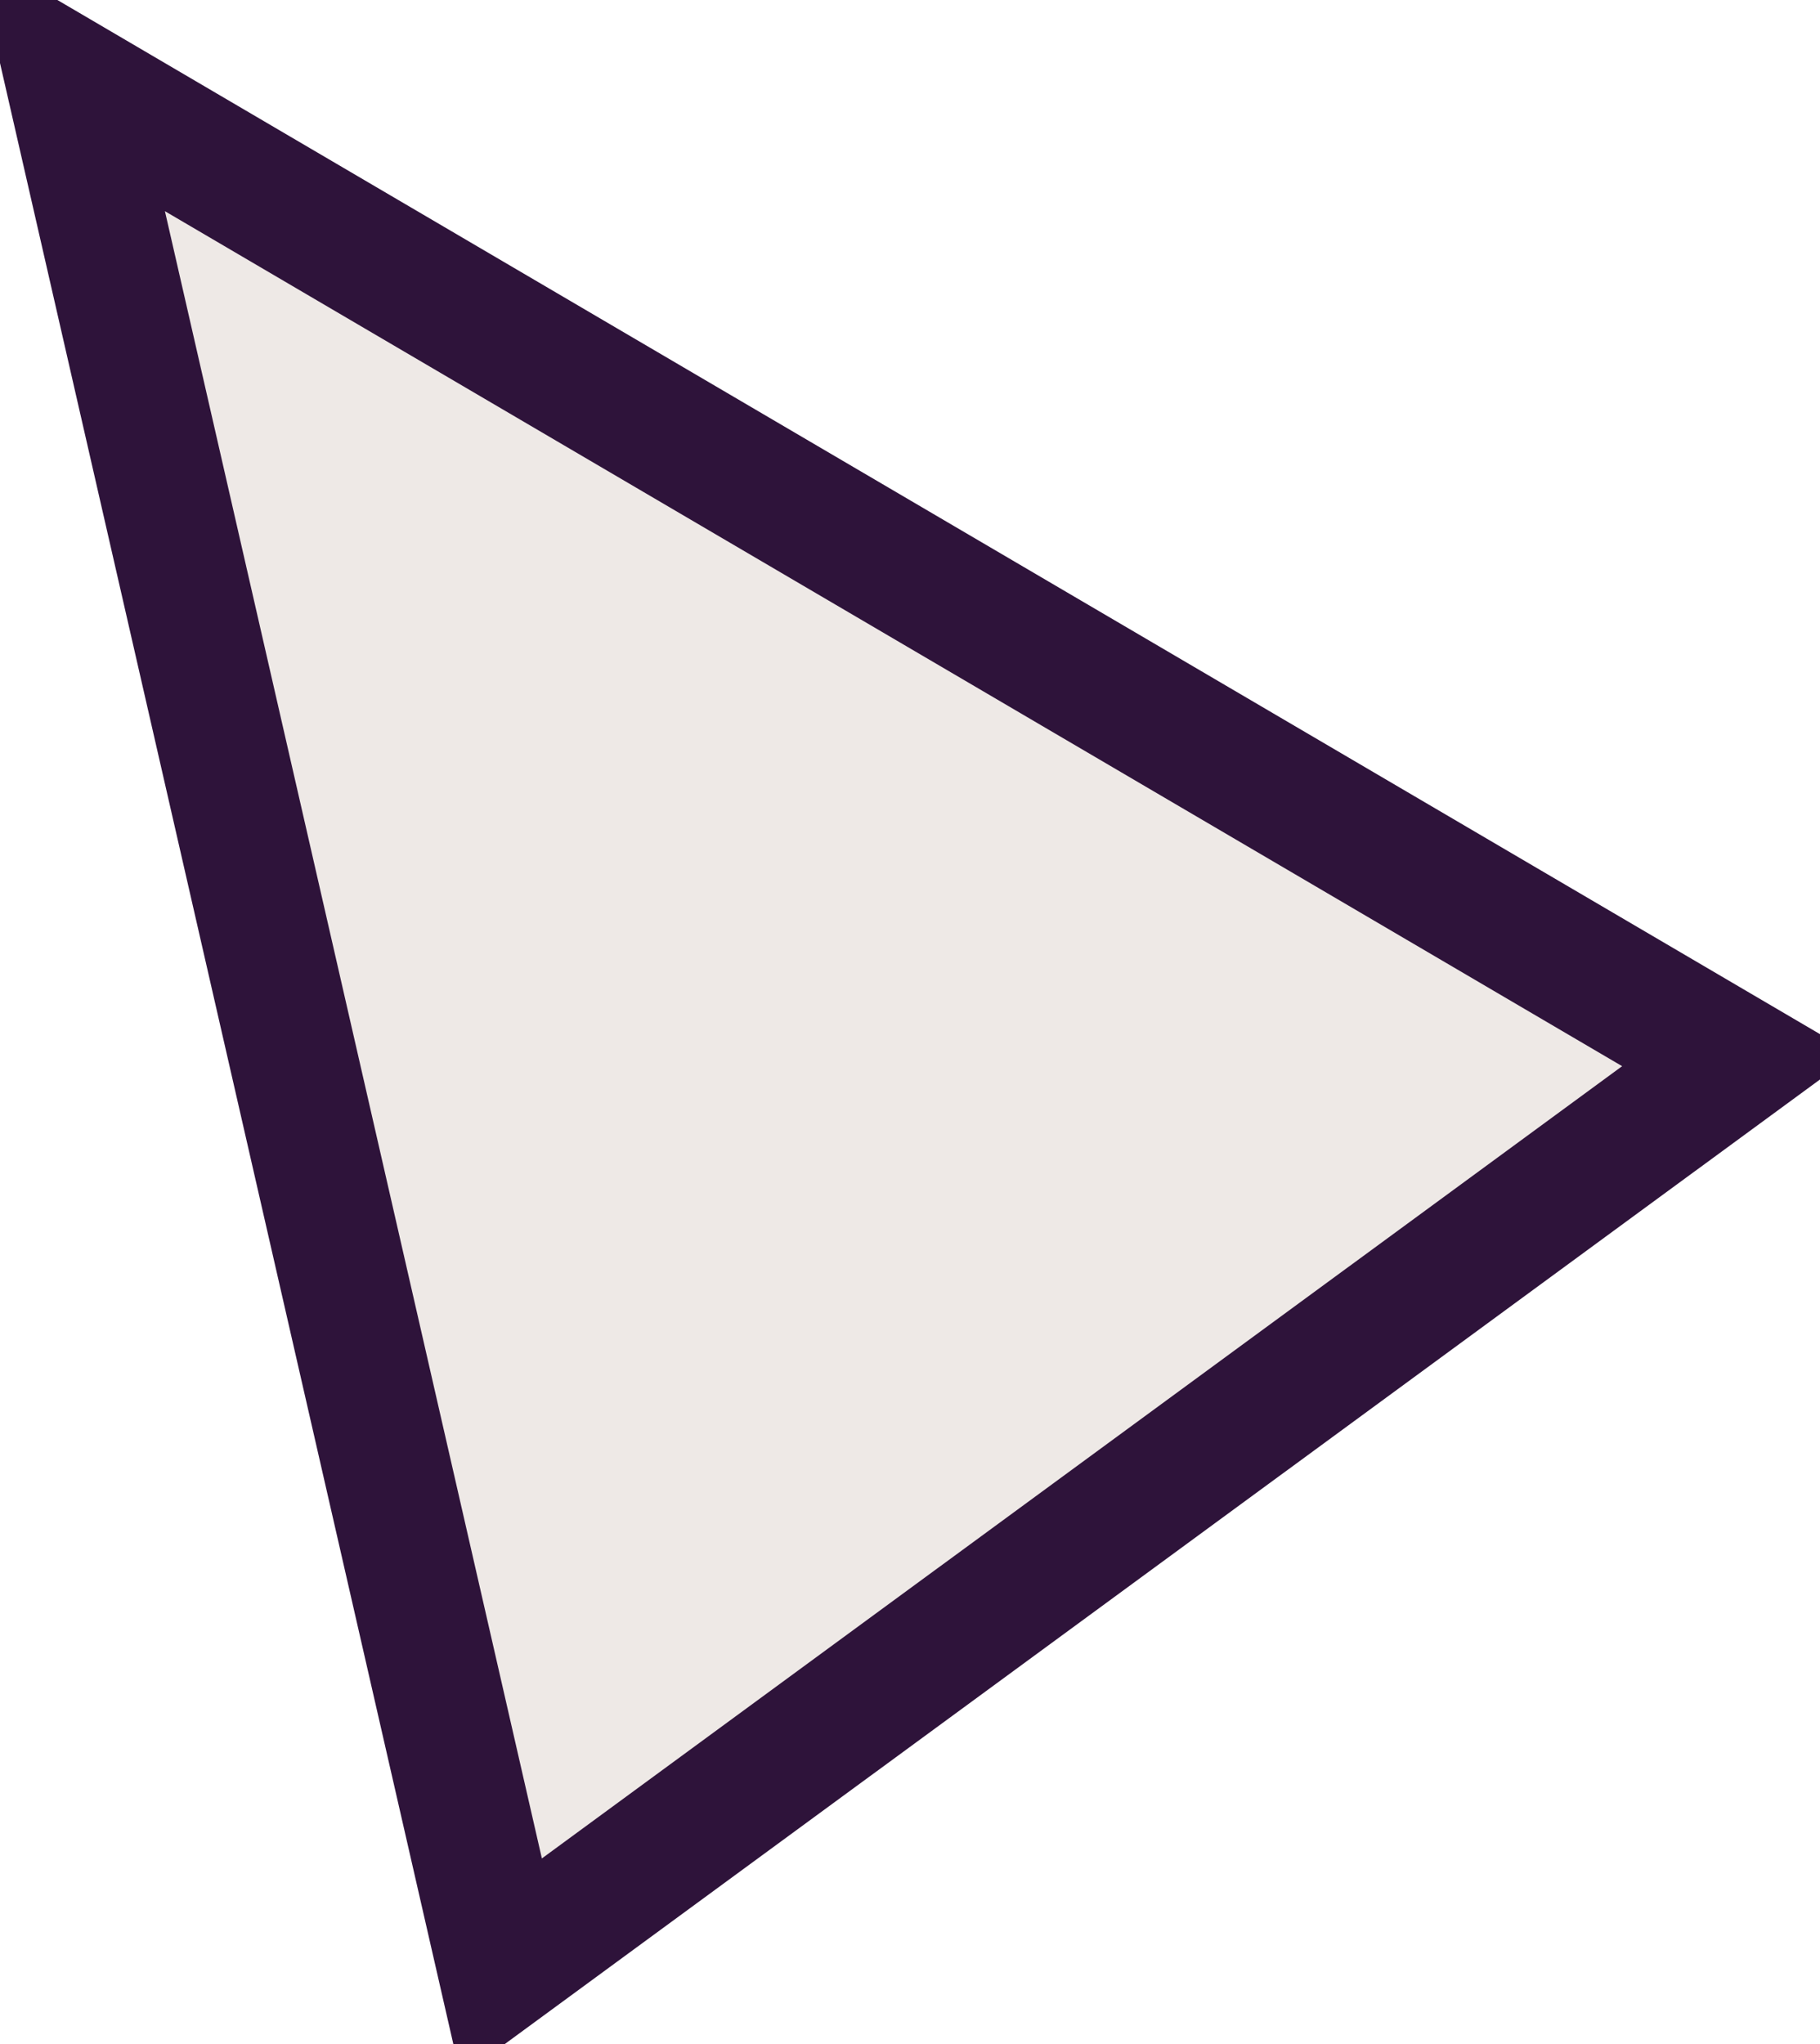 <svg width="57" height="64" viewBox="0 0 57 64" fill="none" xmlns="http://www.w3.org/2000/svg">
<path id="Polygon 2" d="M2.182 2.544L54.439 33.197L15.7 61.601L2.182 2.544Z" fill="#EEE9E6" stroke="#2E133A" stroke-width="4"/>
</svg>

